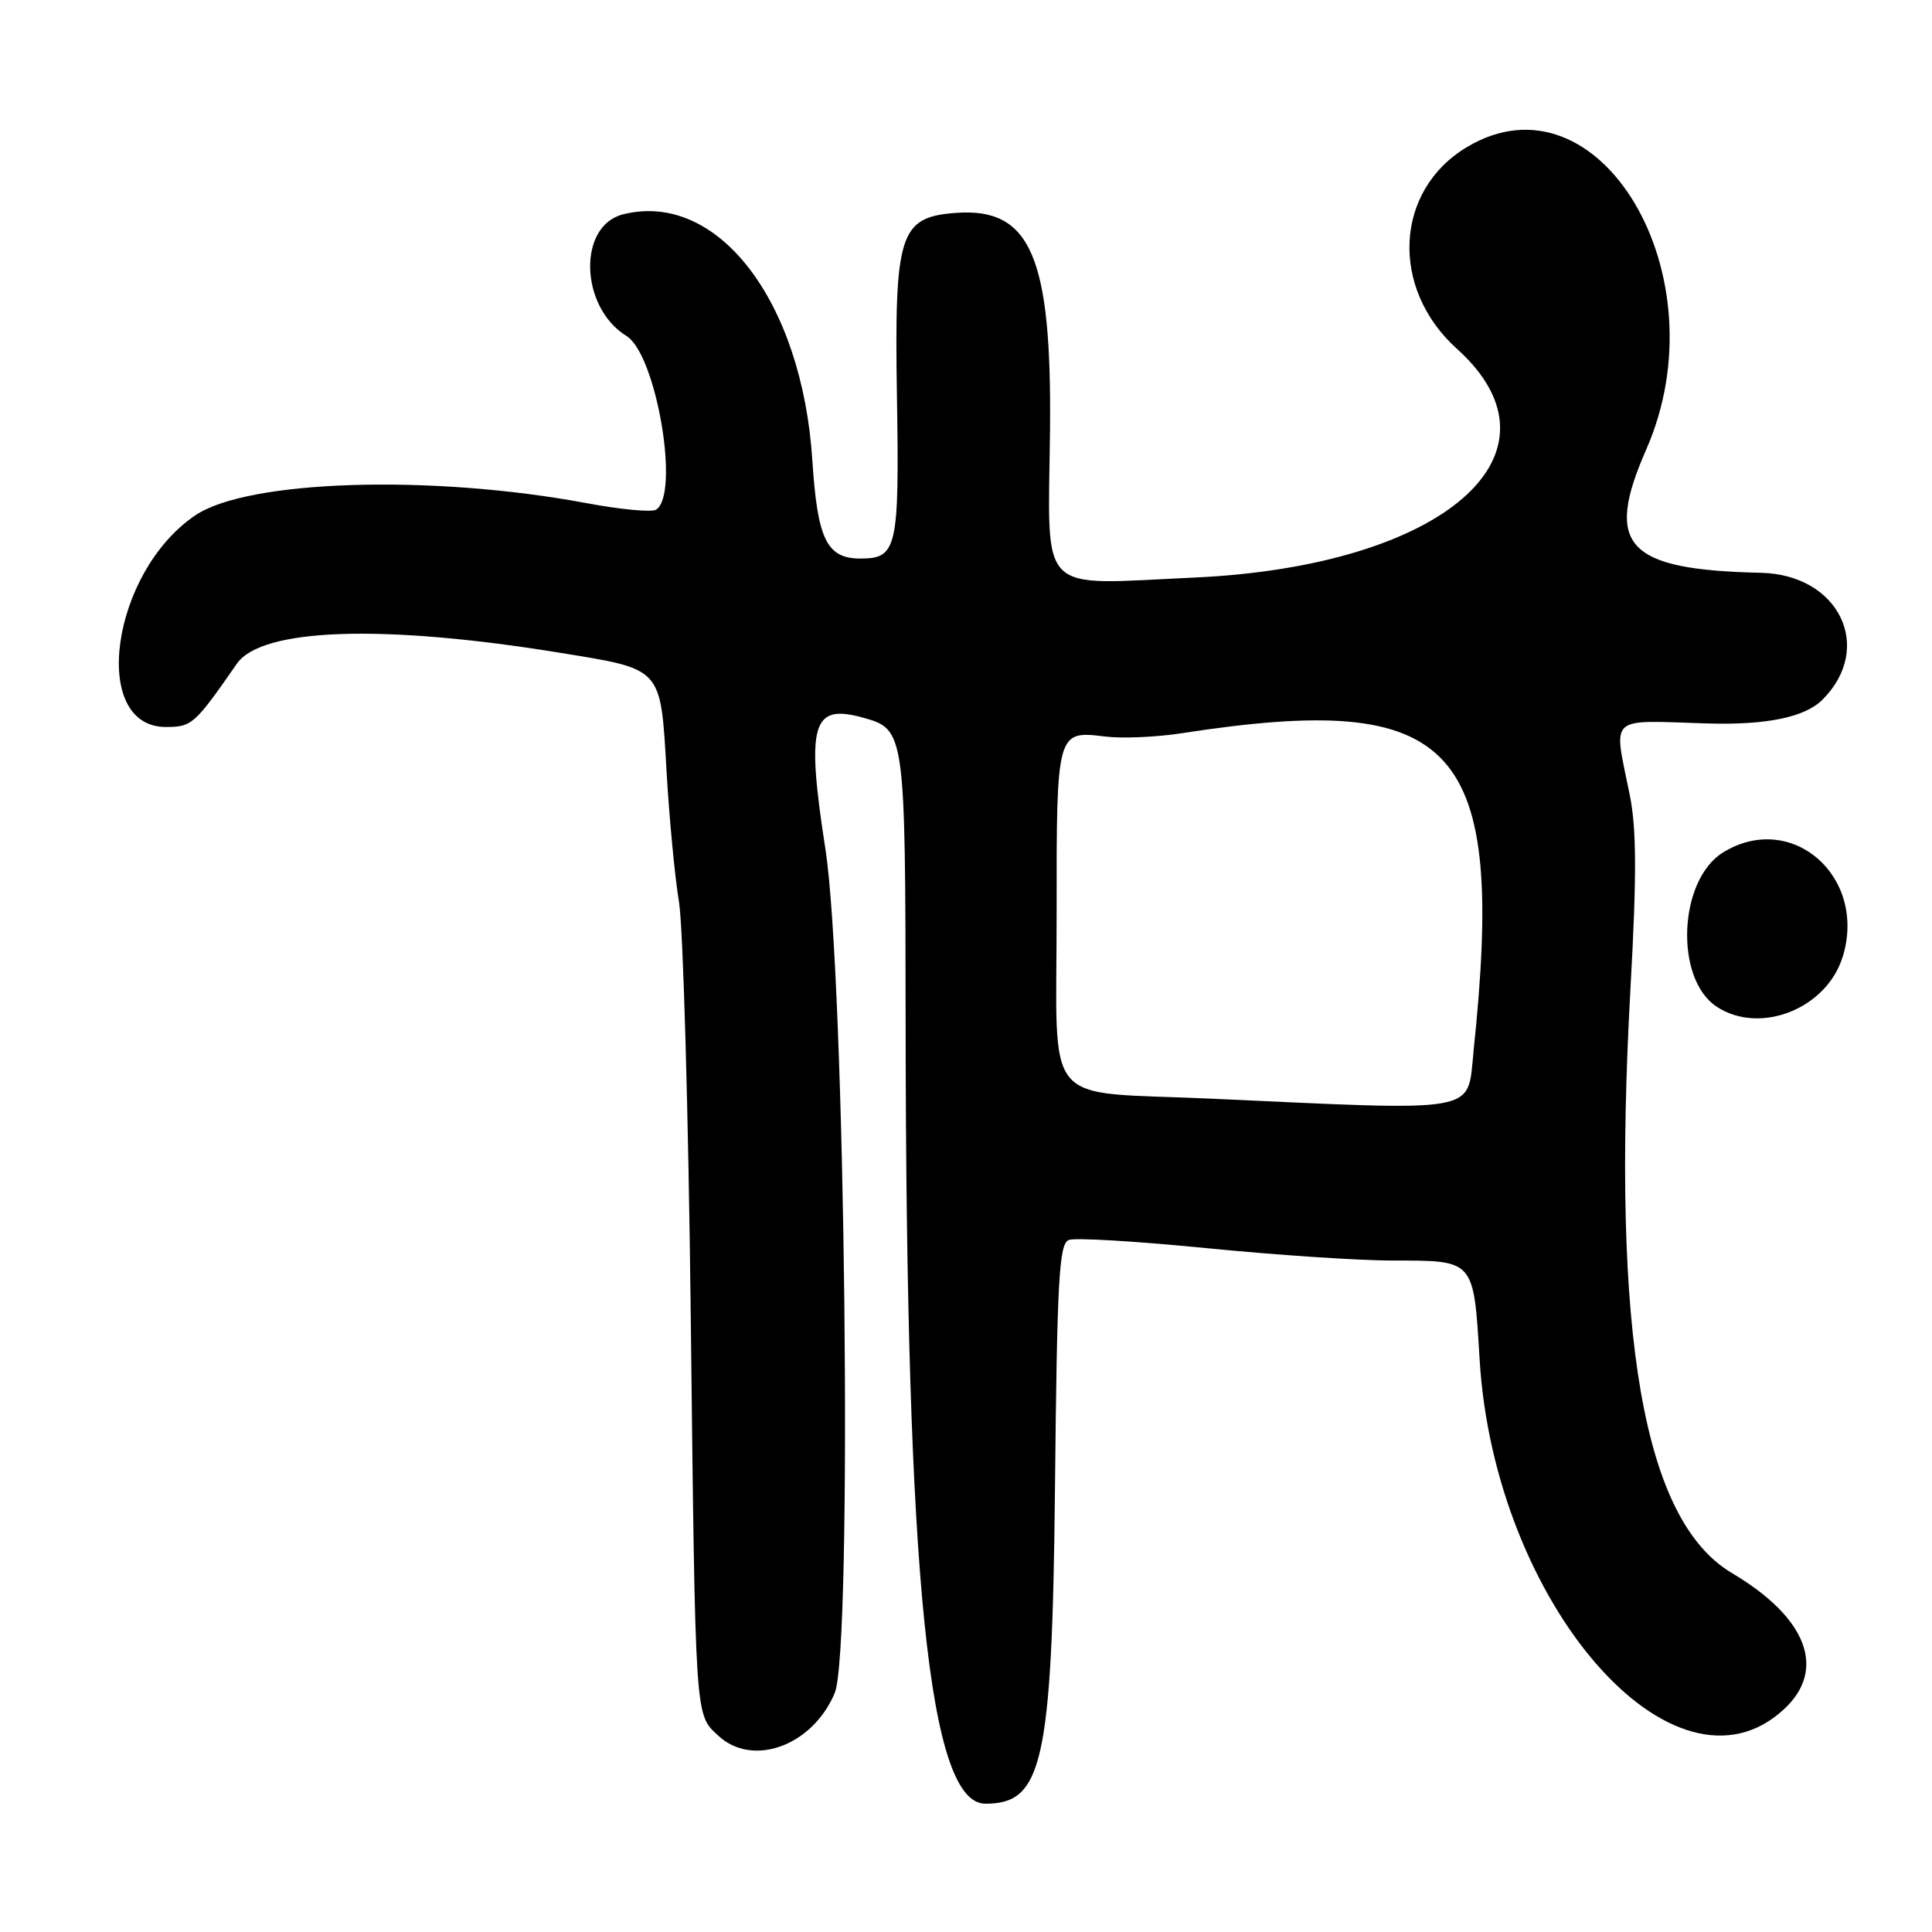 <?xml version="1.0" encoding="UTF-8"?>
<svg id="Layer_1" data-name="Layer 1" xmlns="http://www.w3.org/2000/svg" viewBox="0 0 256 256">
  <path d="M229.5,208.44c-11.76-6.94-16.01-31.47-13.45-77.56.83-14.85.8-21.06-.09-25.5-2.17-10.8-3.12-9.92,10.28-9.52q11.75.35,15.25-3.15c6.89-6.89,2.2-16.58-8.15-16.81-17.85-.4-20.81-3.58-15.21-16.33,10.12-23.03-6.23-50.58-23.77-40.07-9.58,5.74-10.21,18.7-1.31,26.72,15.42,13.88-1.73,28.81-34.81,30.31-21.03.95-19.35,2.67-19.11-19.41.25-23.15-2.56-29.65-12.49-28.91-7.45.56-8.14,2.73-7.79,24.38.32,20.06.02,21.42-4.83,21.42-4.47,0-5.7-2.52-6.38-13-1.36-21.17-12.57-35.75-25.08-32.61-6.04,1.52-5.73,12.3.45,16.12,3.97,2.45,7.13,21.04,3.91,23.02-.58.36-4.74-.03-9.25-.88-20.52-3.83-44.81-3.08-51.77,1.61-11.19,7.54-14.05,28.06-3.91,28.06,3.43,0,3.82-.35,9.39-8.38,3.29-4.74,19.34-5.28,42.91-1.44,13.56,2.21,13.23,1.84,14.03,15.66.36,6.23,1.1,14.04,1.65,17.34.55,3.3,1.25,28.05,1.56,55,.62,53.82.54,52.59,3.64,55.47,4.57,4.26,12.52,1.34,15.44-5.66,2.39-5.73,1.41-94.78-1.24-111.82-2.56-16.52-1.79-19.27,4.9-17.43,5.68,1.57,5.69,1.66,5.73,40.61.06,73.8,3.08,103.32,10.57,103.32s8.85-5.1,9.22-41.81c.28-27.64.54-32.39,1.83-32.89.83-.32,9.01.17,18.18,1.08,9.17.91,20.27,1.65,24.67,1.65,10.97,0,10.78-.22,11.59,13.15,1.96,32.32,25.84,59.73,40.33,46.3,5.69-5.27,3.05-12.16-6.92-18.05ZM195.24,139.5c-.85,8.07,1.16,7.72-34.74,6.08-22.78-1.04-20.47,1.75-20.49-24.63-.02-24.06,0-24.15,6.39-23.36,2.25.28,6.79.09,10.09-.42,36.71-5.67,43.07,1.28,38.74,42.33Z"/>
  <path d="M244.18,126.75c3.23-10.62-6.77-19.35-15.83-13.82-5.95,3.63-6.51,16.77-.87,20.47,5.75,3.77,14.6.25,16.69-6.65Z"/>
</svg>
